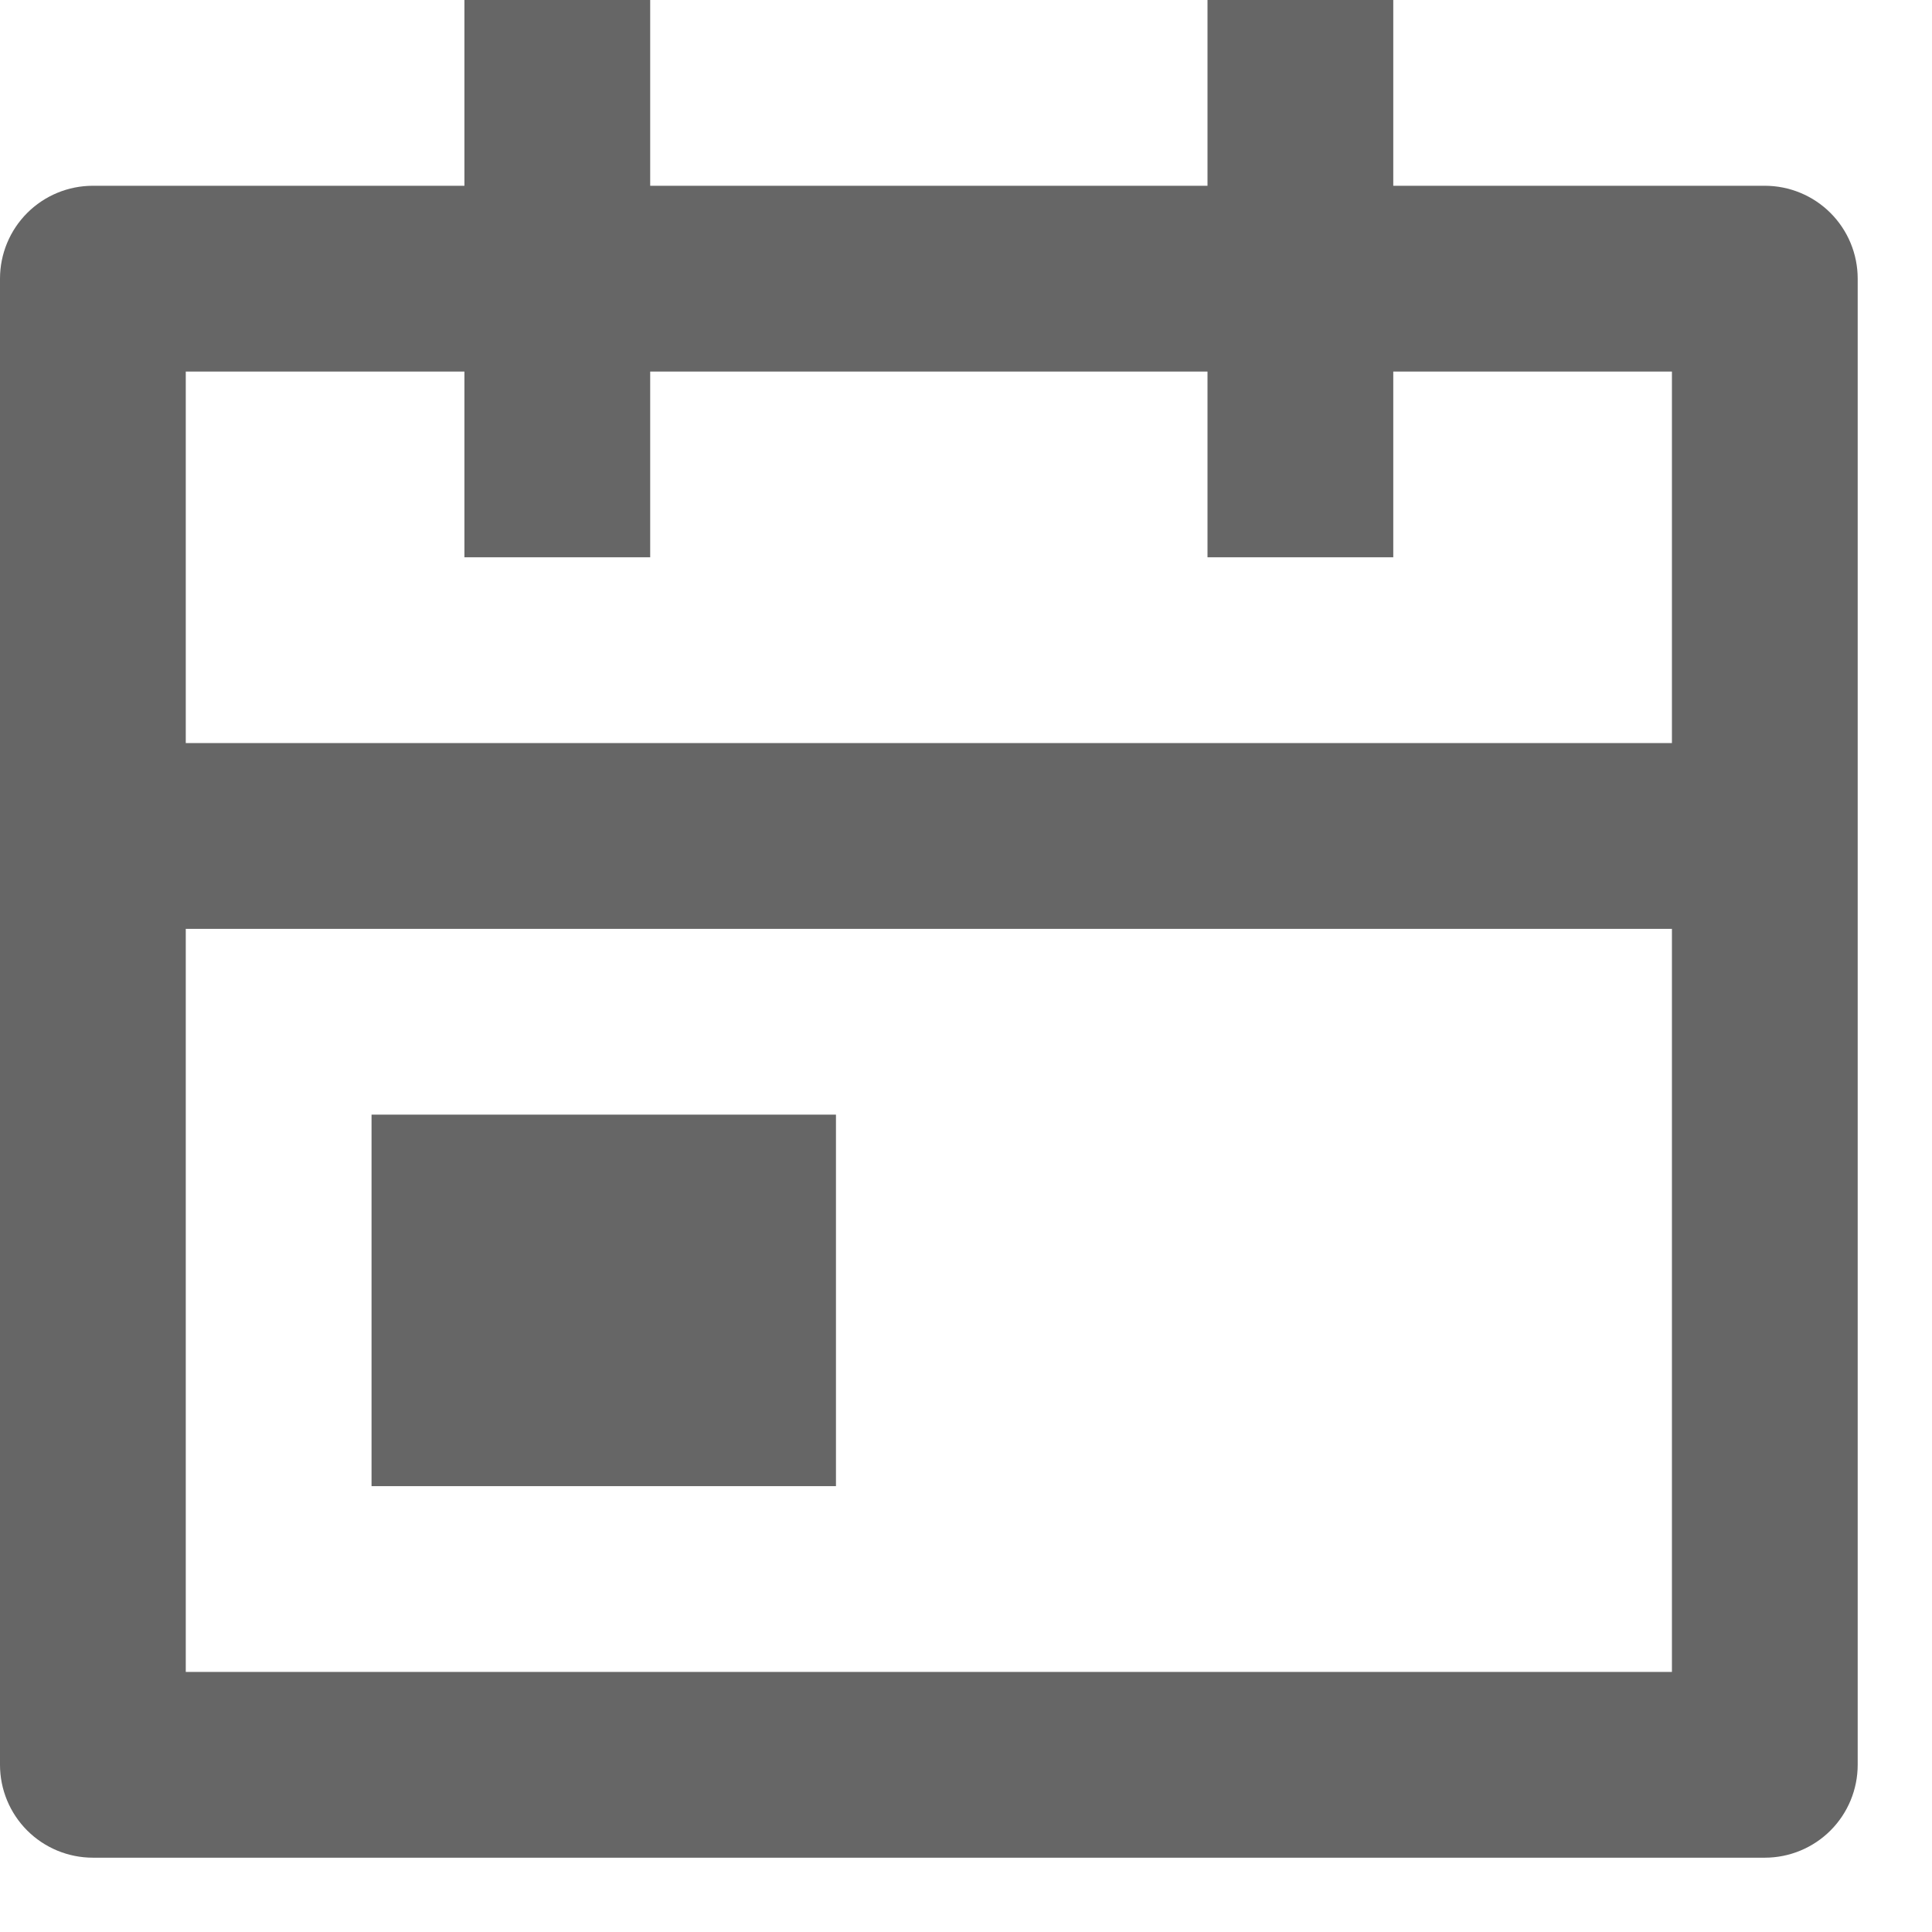 <svg width="13" height="13" viewBox="0 0 13 13" fill="none" xmlns="http://www.w3.org/2000/svg">
<path d="M9.375 1.25H11.875C12.041 1.25 12.2 1.316 12.317 1.433C12.434 1.55 12.5 1.709 12.5 1.875V11.875C12.5 12.041 12.434 12.2 12.317 12.317C12.2 12.434 12.041 12.5 11.875 12.5H0.625C0.459 12.5 0.3 12.434 0.183 12.317C0.066 12.2 0 12.041 0 11.875V1.875C0 1.709 0.066 1.55 0.183 1.433C0.3 1.316 0.459 1.25 0.625 1.25H3.125V0H4.375V1.25H8.125V0H9.375V1.25ZM11.25 5V2.5H9.375V3.75H8.125V2.5H4.375V3.75H3.125V2.5H1.25V5H11.25ZM11.25 6.25H1.25V11.25H11.25V6.25ZM2.5 7.5H5.625V10H2.5V7.5Z" fill="#666666"/>
</svg>
